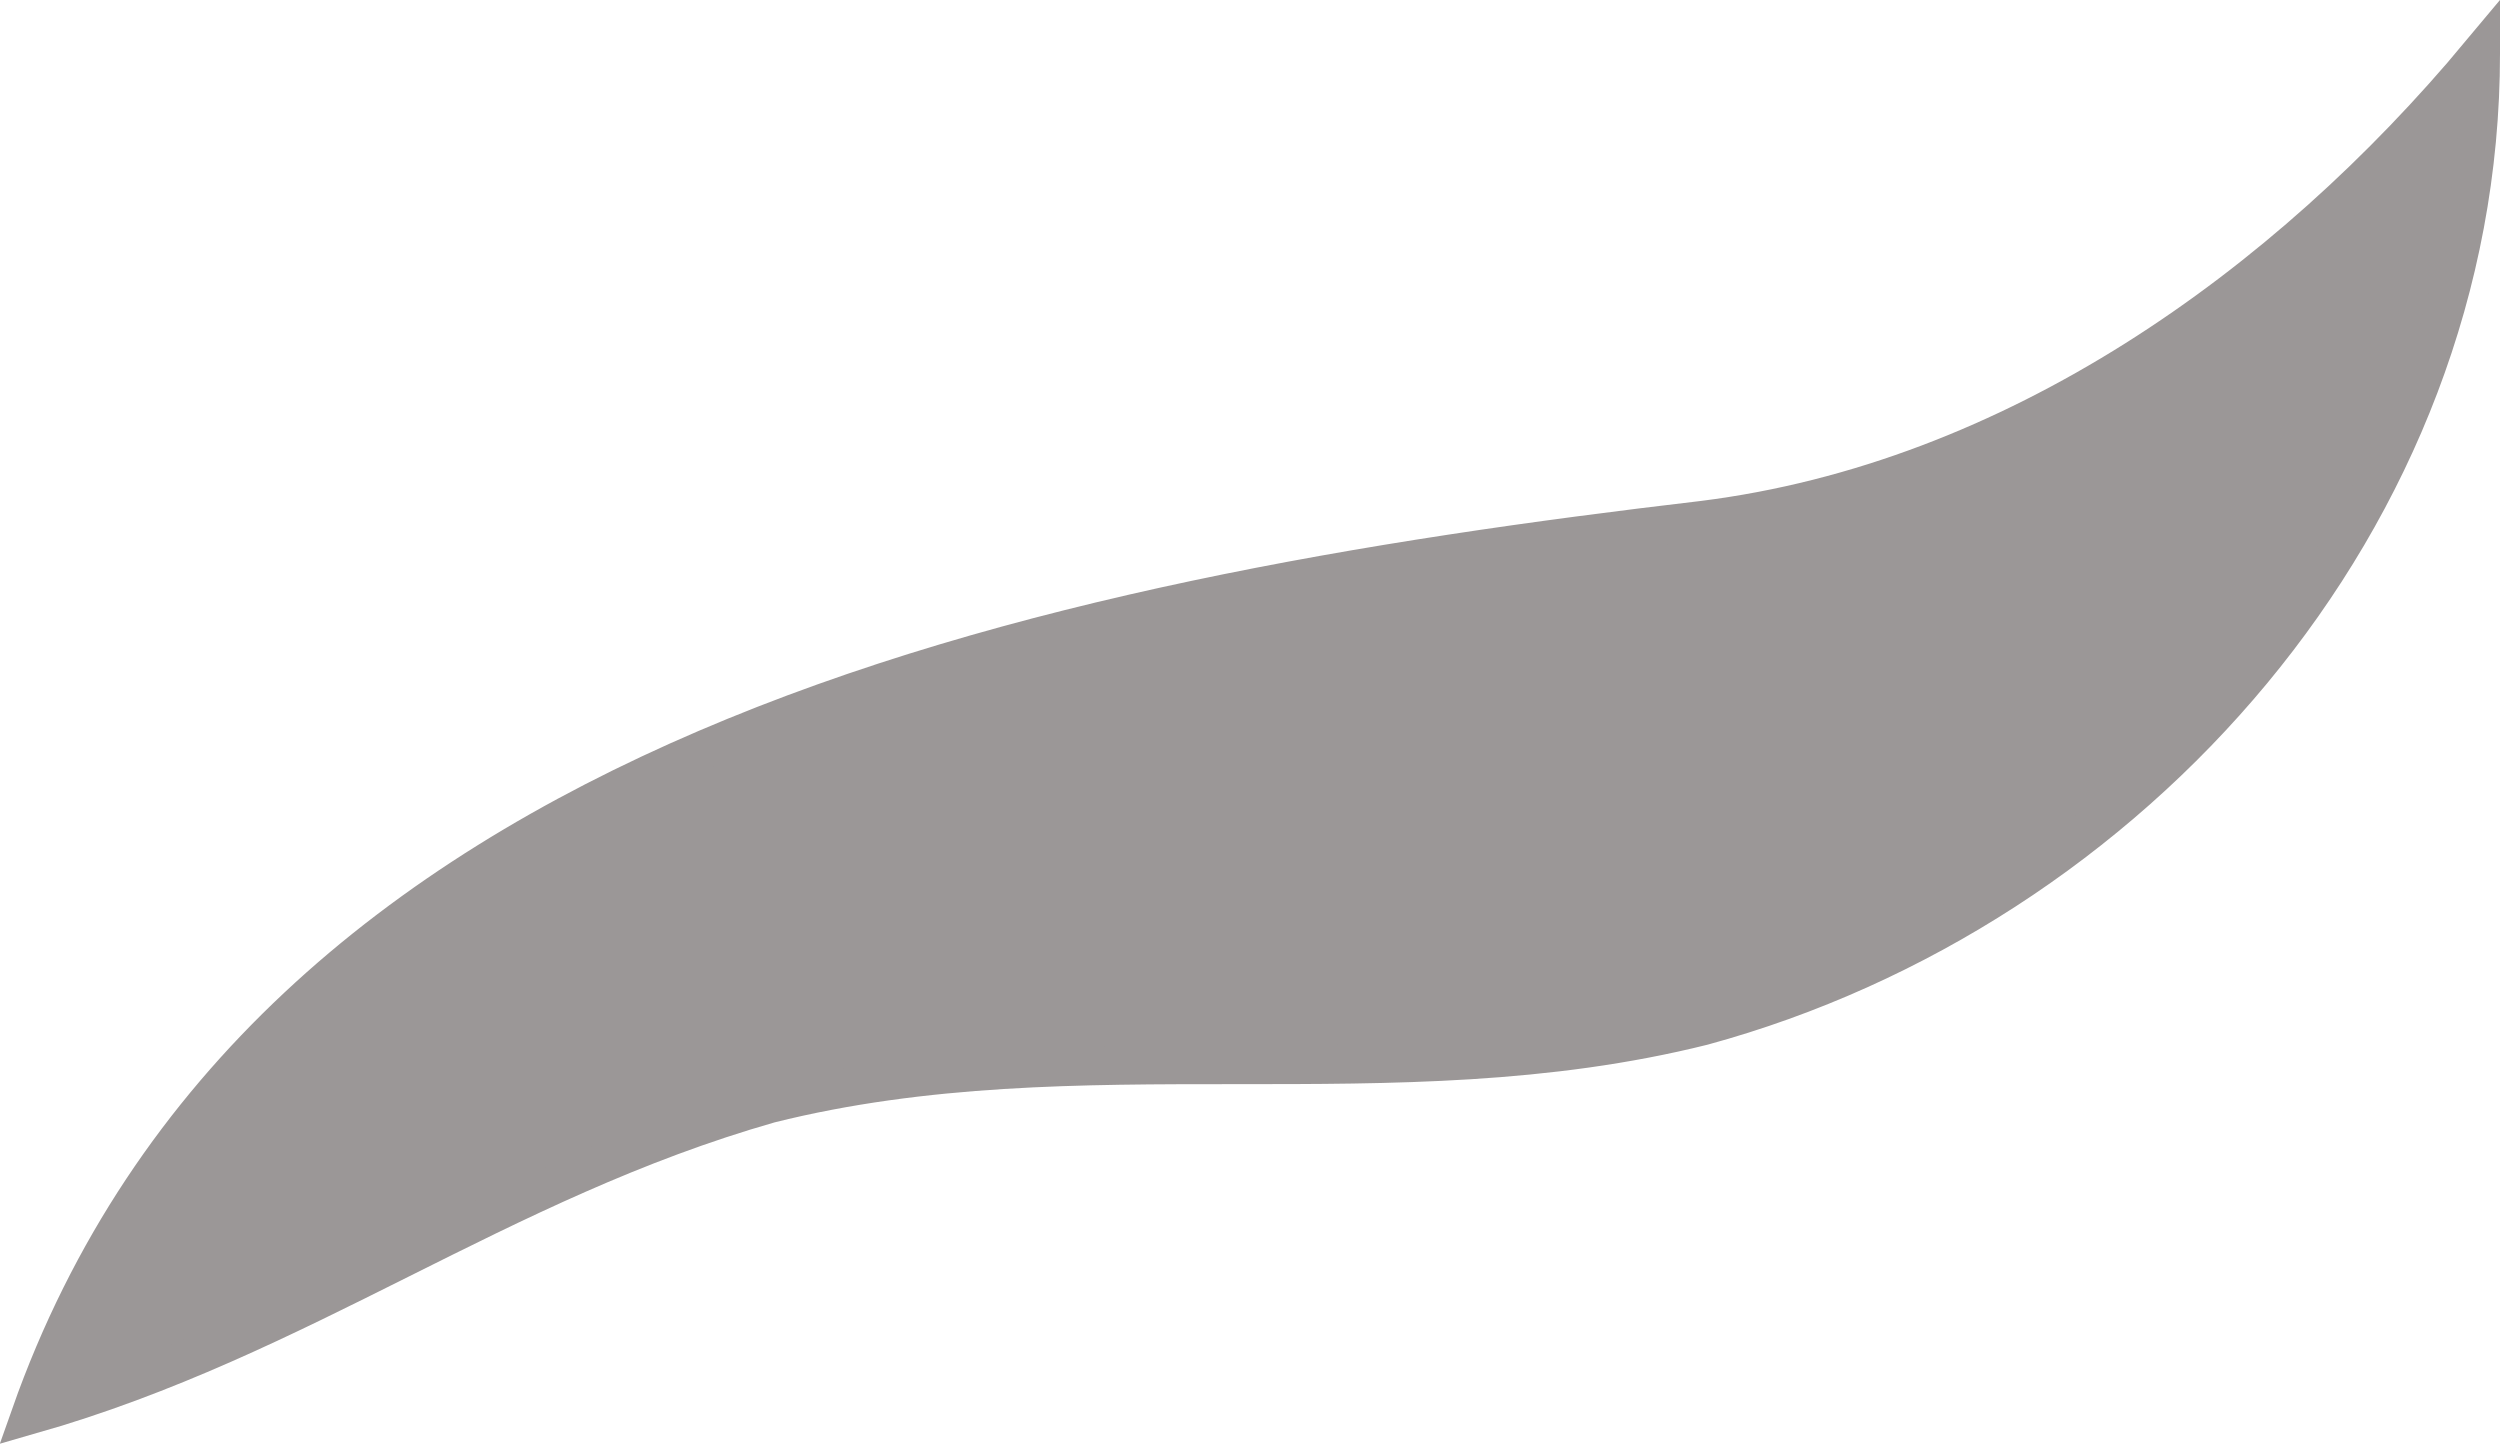<svg xmlns="http://www.w3.org/2000/svg" viewBox="0 0 64.29 37.13"><defs><style>.cls-1{fill:#9b9797;}.cls-2{fill:none;stroke:#9b9797;stroke-miterlimit:10;}</style></defs><g id="Layer_2" data-name="Layer 2"><g id="Layer_1-2" data-name="Layer 1"><path class="cls-1" d="M63.79,1.38c0,12-9,22-20,25-8,2-16,0-24,2-7,2-12,6-19,8,6-17,26-21,43-23,8-1,15-6,20-12Z"/><path class="cls-2" d="M63.79,1.38c0,12-9,22-20,25-8,2-16,0-24,2-7,2-12,6-19,8,6-17,26-21,43-23,8-1,15-6,20-12Z"/></g></g></svg>